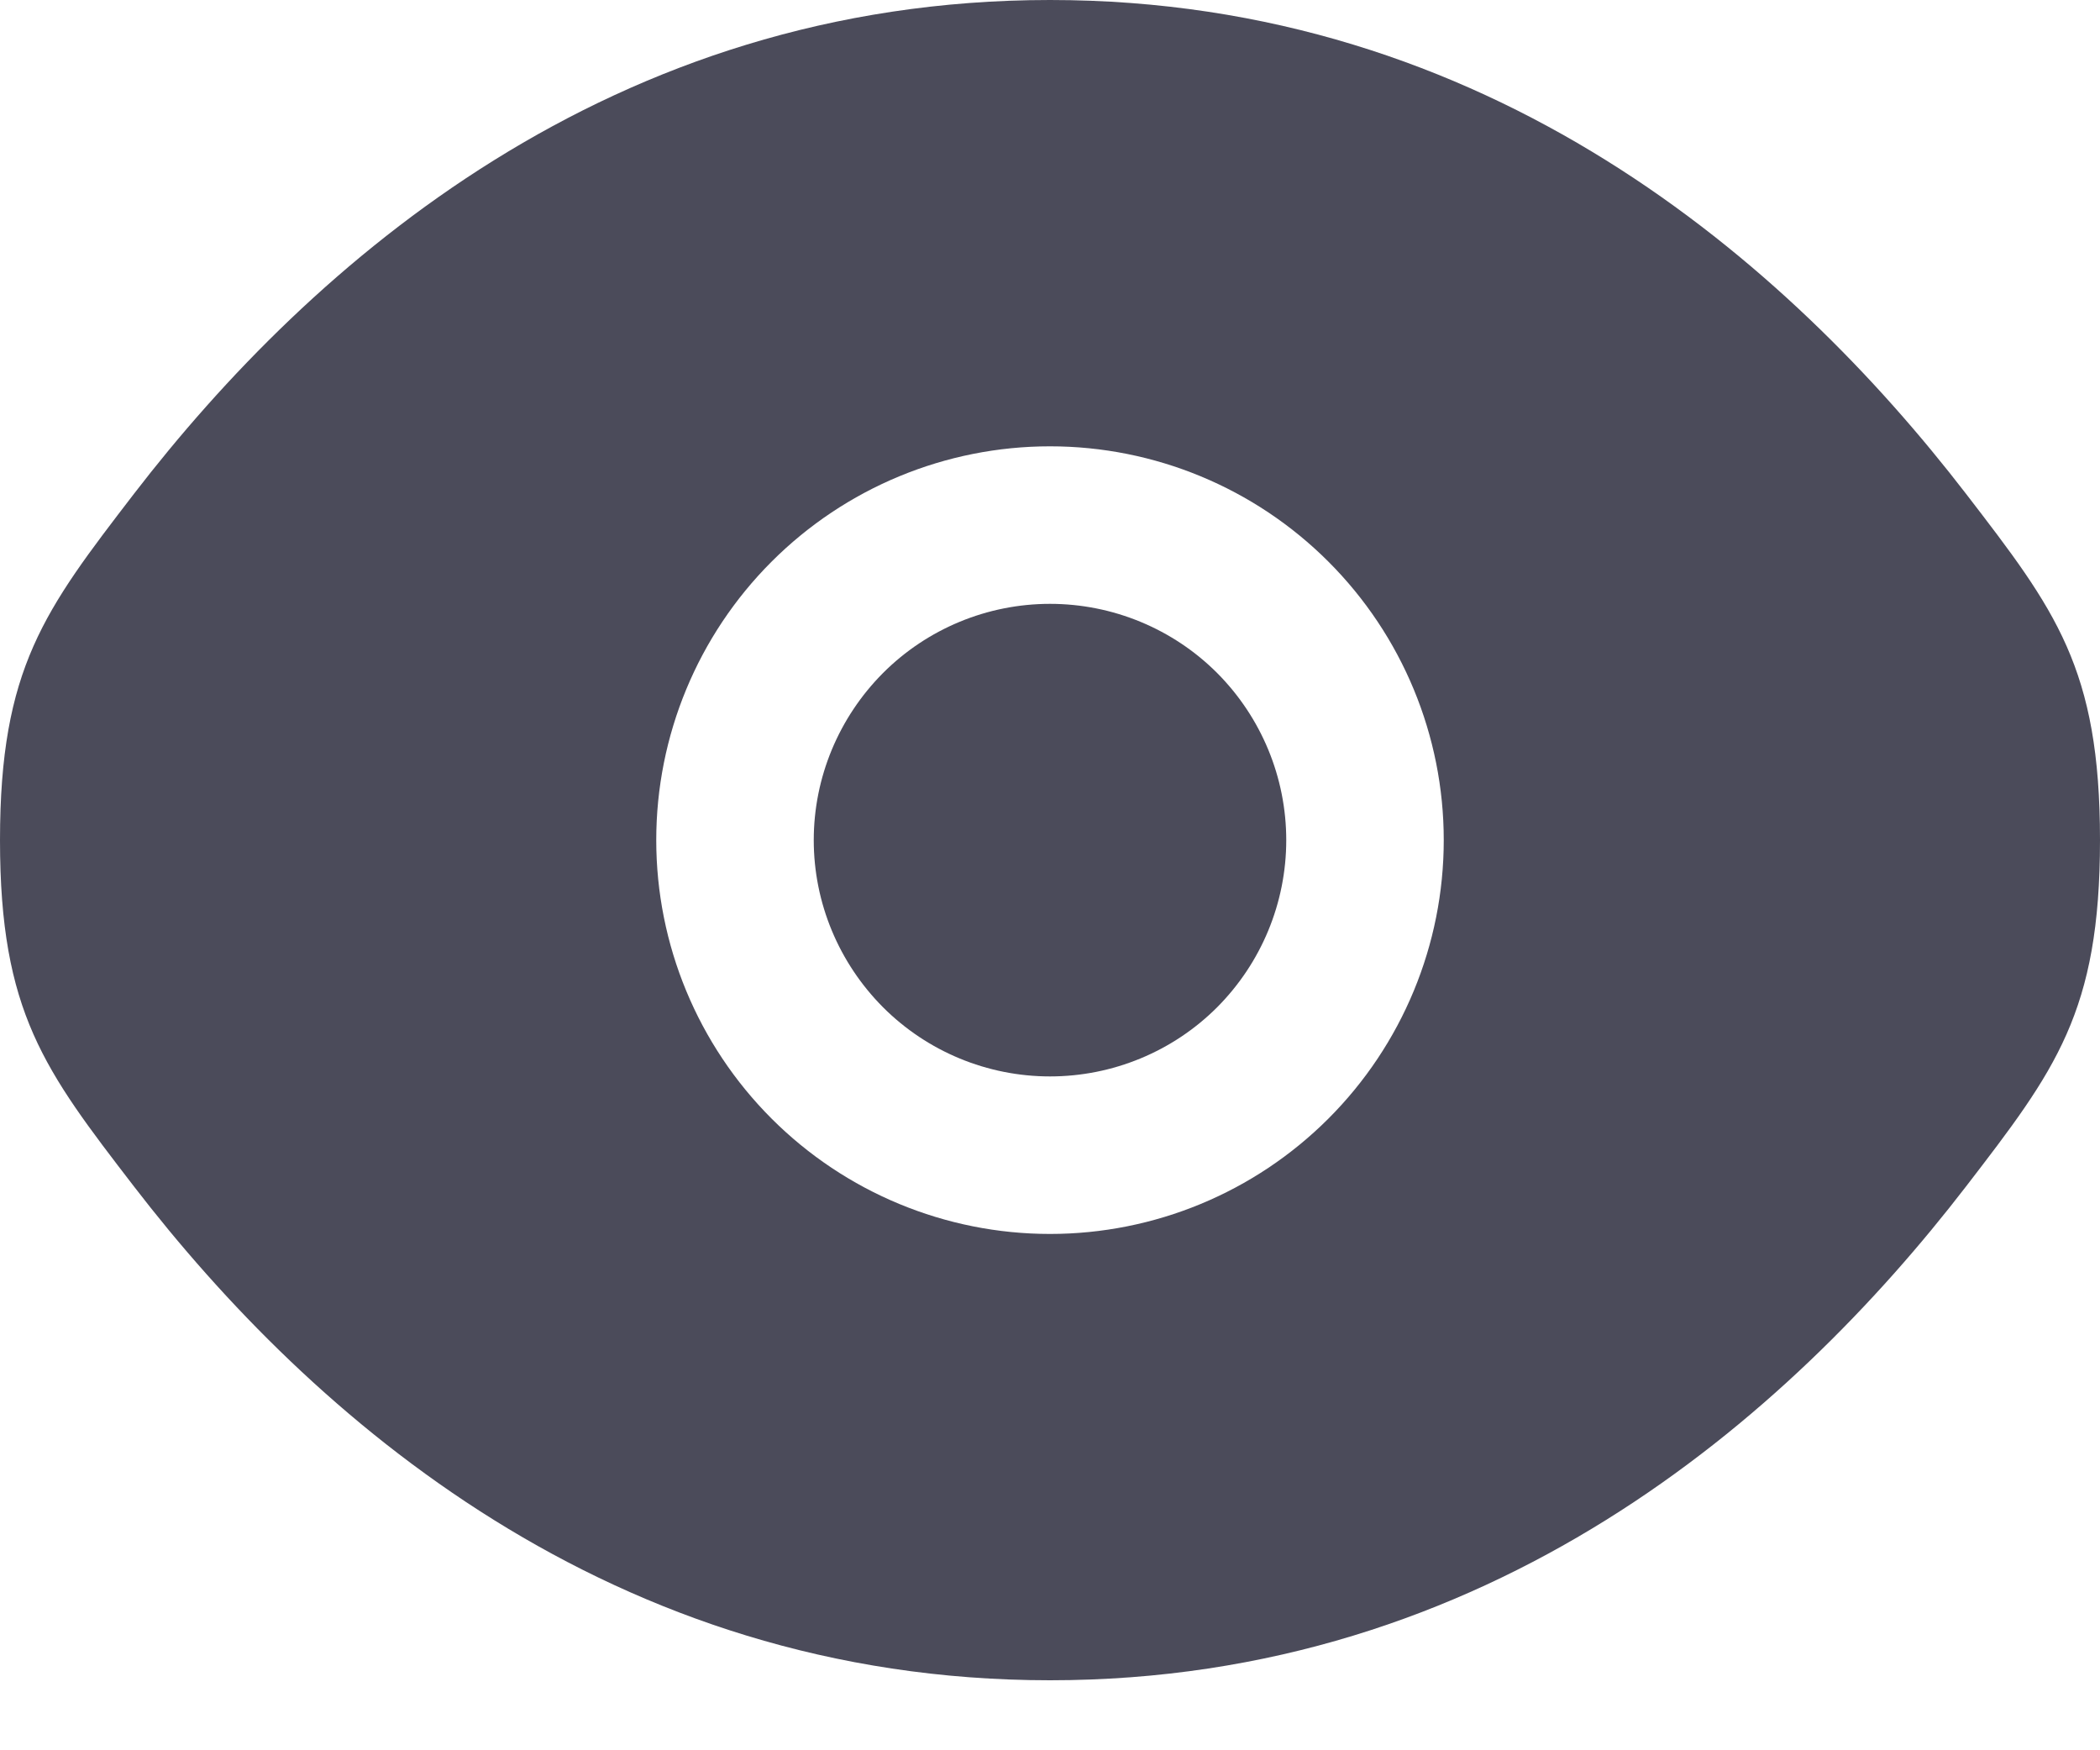 <svg width="12" height="10" viewBox="0 0 12 10" fill="none" xmlns="http://www.w3.org/2000/svg">
<g id="Group">
<path id="Vector" d="M4.65 4.8C4.65 4.442 4.793 4.099 5.046 3.845C5.299 3.592 5.642 3.45 6 3.45C6.358 3.45 6.702 3.592 6.955 3.845C7.208 4.099 7.35 4.442 7.35 4.8C7.35 5.158 7.208 5.501 6.955 5.755C6.702 6.008 6.358 6.15 6 6.15C5.642 6.15 5.299 6.008 5.046 5.755C4.793 5.501 4.65 5.158 4.65 4.8Z" fill="#4B4B5A"/>
<path id="Vector_2" fill-rule="evenodd" clip-rule="evenodd" d="M0 4.8C0 5.784 0.255 6.115 0.765 6.778C1.783 8.1 3.491 9.6 6 9.6C8.509 9.6 10.217 8.1 11.235 6.778C11.745 6.115 12 5.783 12 4.8C12 3.816 11.745 3.485 11.235 2.822C10.217 1.5 8.509 0 6 0C3.491 0 1.783 1.5 0.765 2.822C0.255 3.486 0 3.817 0 4.8ZM6 2.55C5.403 2.55 4.831 2.787 4.409 3.209C3.987 3.631 3.75 4.203 3.75 4.8C3.75 5.397 3.987 5.969 4.409 6.391C4.831 6.813 5.403 7.05 6 7.05C6.597 7.05 7.169 6.813 7.591 6.391C8.013 5.969 8.25 5.397 8.25 4.8C8.25 4.203 8.013 3.631 7.591 3.209C7.169 2.787 6.597 2.55 6 2.55Z" fill="#4B4B5A"/>
</g>
</svg>
